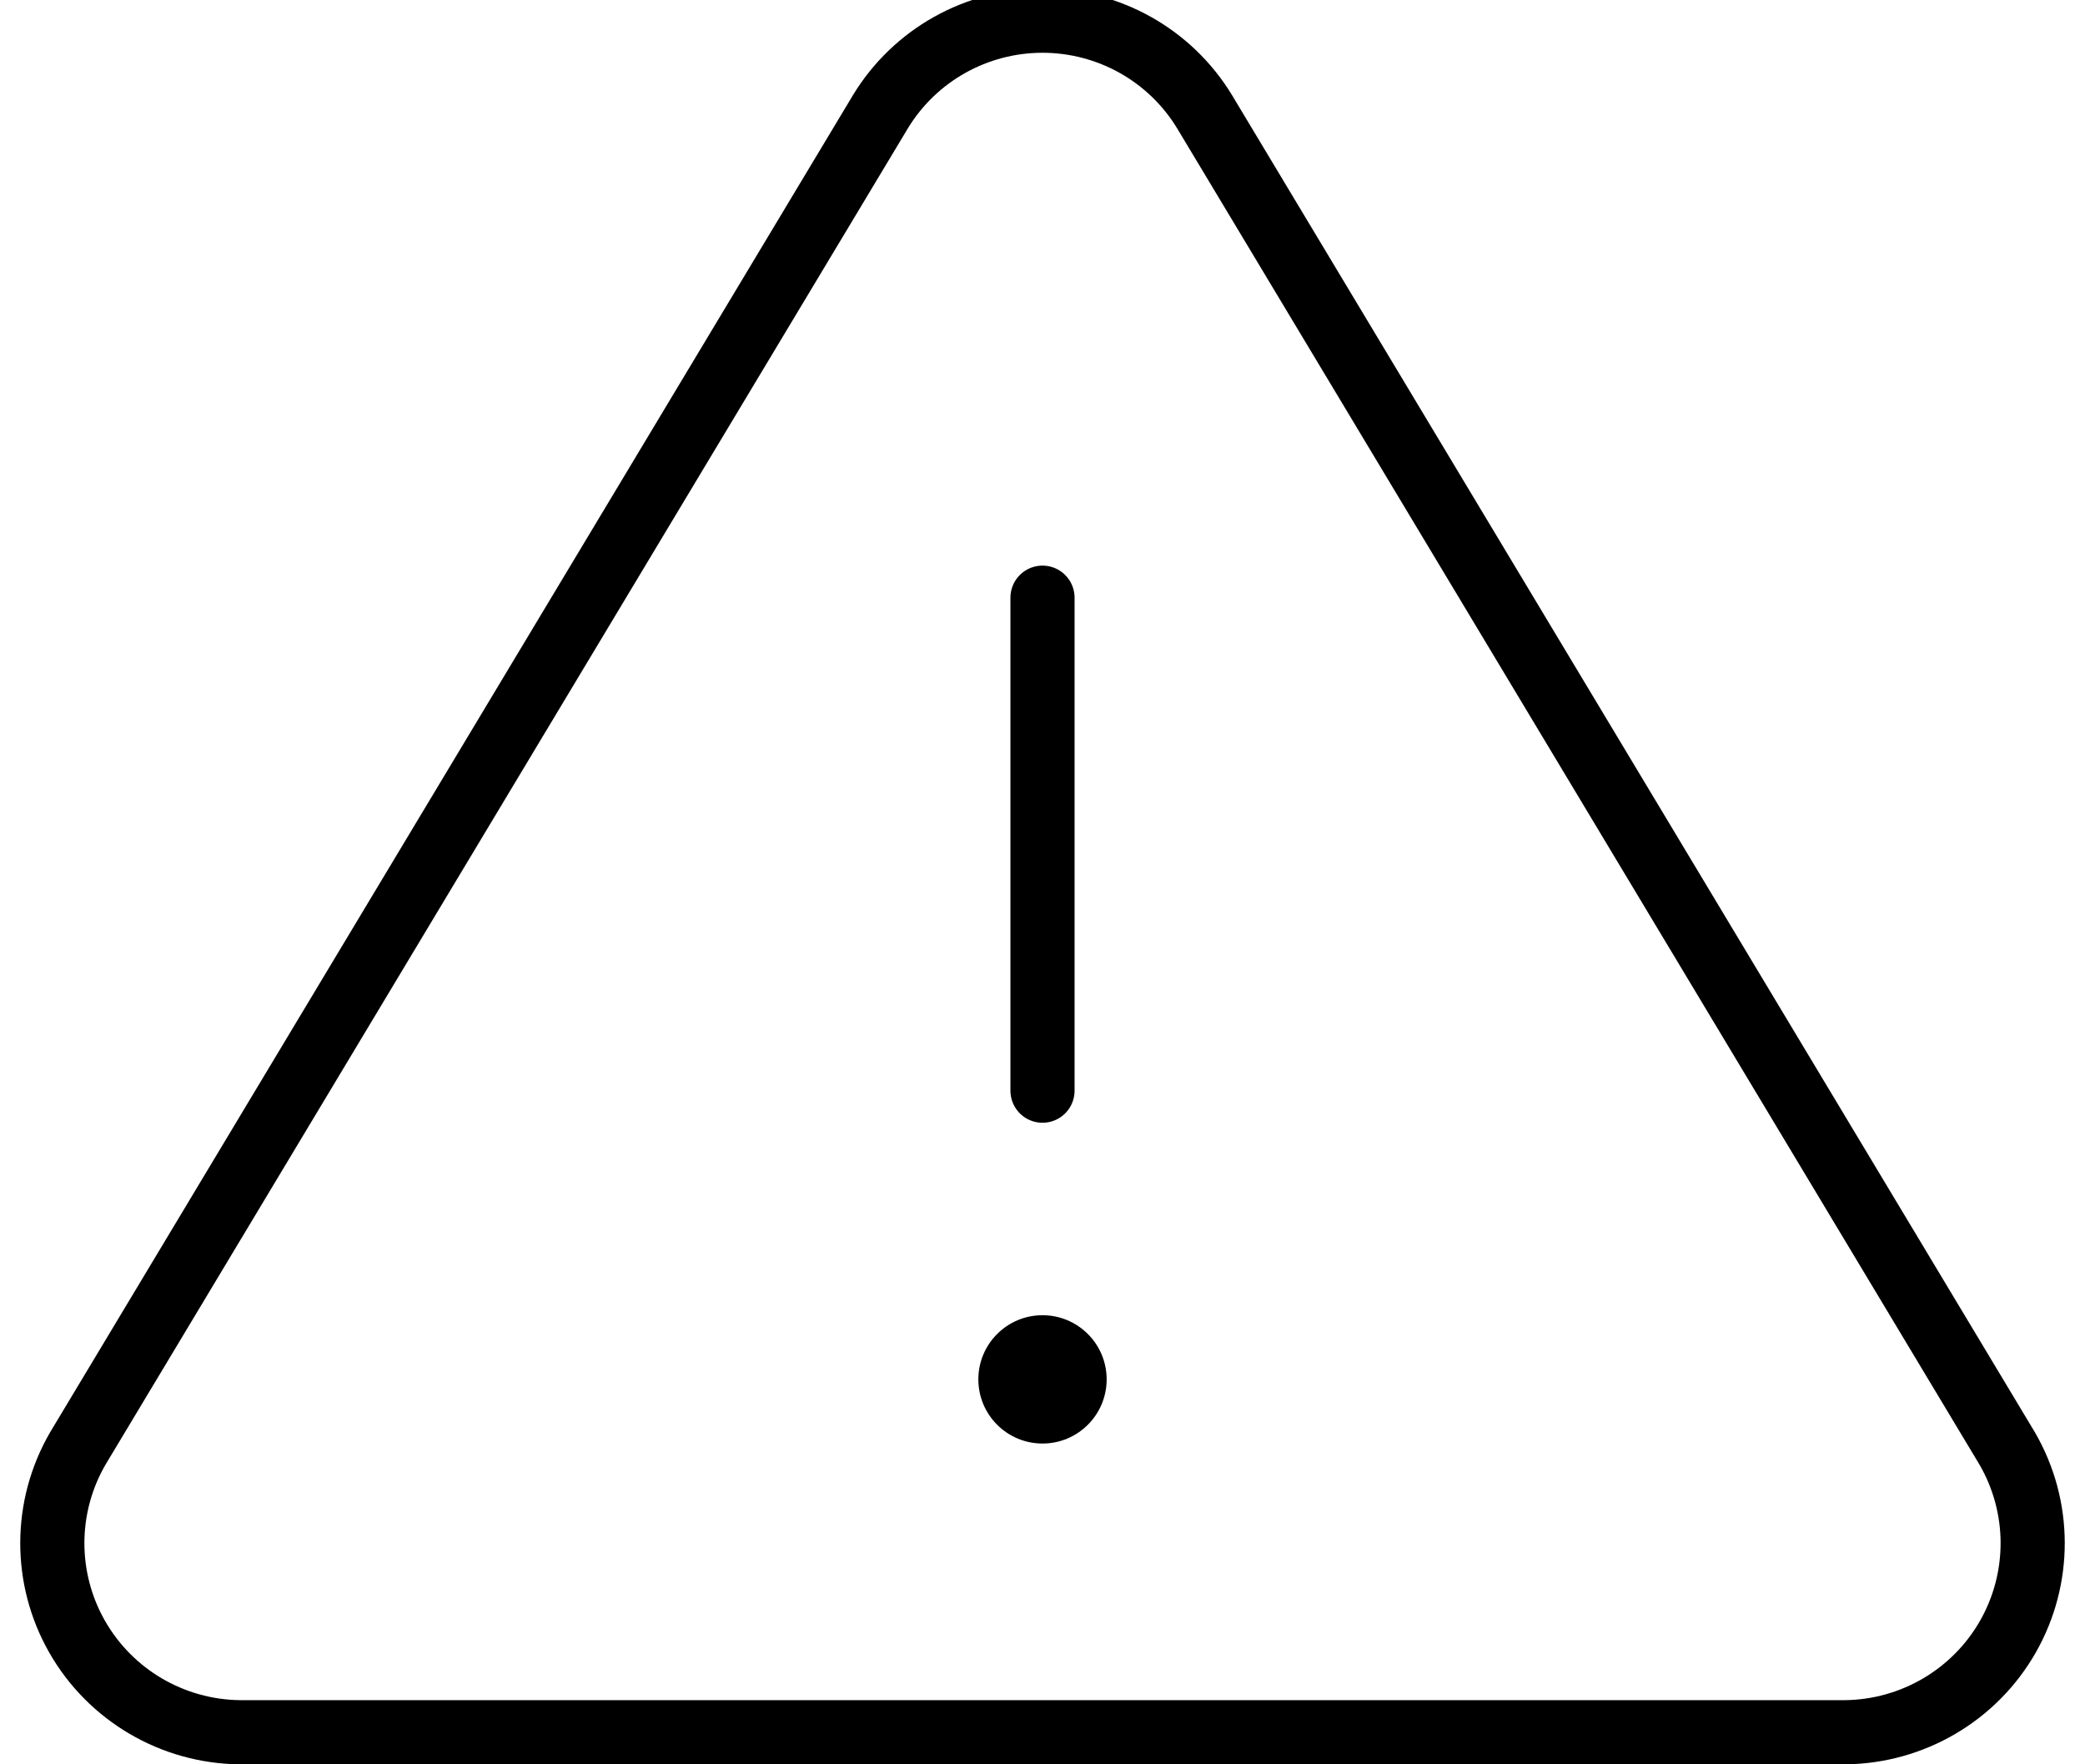 <svg viewBox="0 0 65 55" fill="none" xmlns="http://www.w3.org/2000/svg">
  <path fill-rule="evenodd" clip-rule="evenodd" d="M27.448 3.482L2.423 45.158C1.373 46.972 1.367 49.205 2.406 51.025C3.446 52.844 5.376 53.977 7.475 54H57.525C59.624 53.977 61.554 52.844 62.594 51.025C63.633 49.205 63.627 46.972 62.577 45.158L37.552 3.482C36.481 1.72 34.566 0.645 32.5 0.645C30.434 0.645 28.519 1.72 27.448 3.482Z" stroke="currentColor" stroke-width="2" stroke-linecap="round" stroke-linejoin="round"/>
  <path d="M32.5 18.632V34" stroke="currentColor" stroke-width="2" stroke-linecap="round" stroke-linejoin="round"/>
  <circle cx="32.5" cy="43" r="2" fill="currentColor"/>
</svg>
